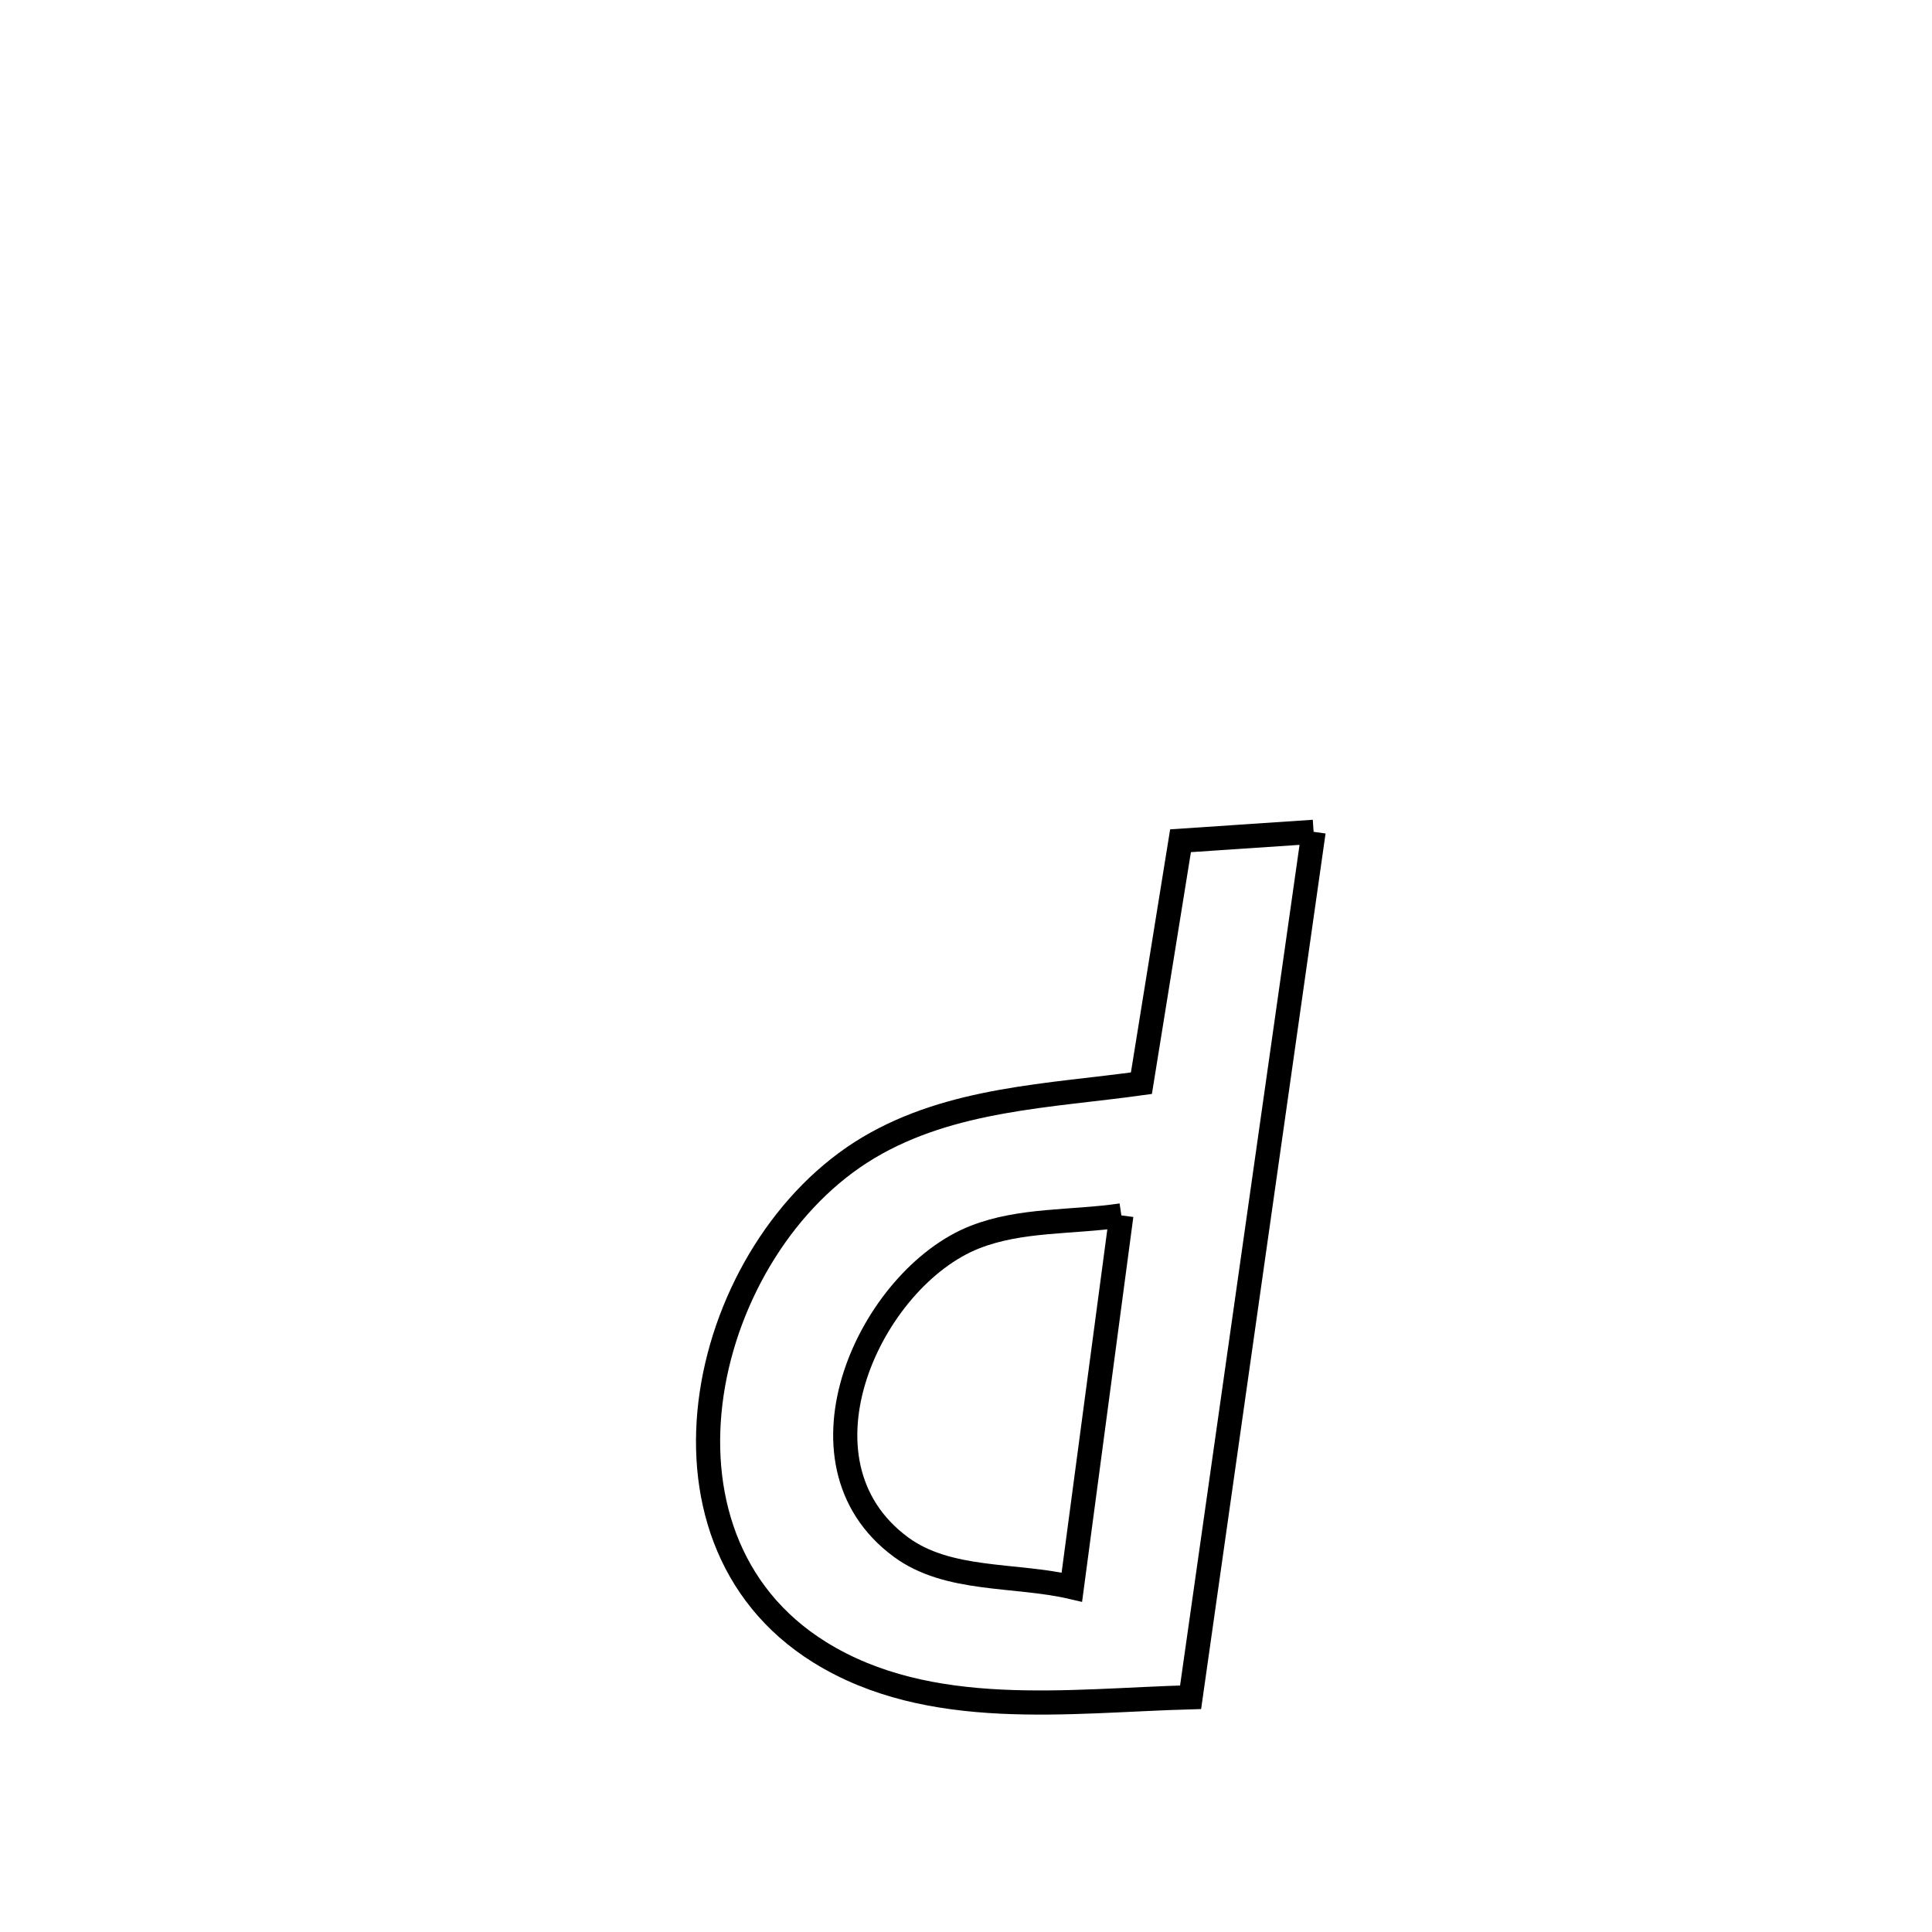<svg xmlns="http://www.w3.org/2000/svg" viewBox="0.0 0.0 24.0 24.0" height="200px" width="200px"><path fill="none" stroke="black" stroke-width=".3" stroke-opacity="1.0"  filling="0" d="M16.318 10.333 L16.318 10.333 C16.063 12.125 15.809 13.916 15.554 15.708 C15.299 17.5 15.044 19.292 14.79 21.084 L14.79 21.084 C13.281 21.125 11.547 21.374 10.181 20.524 C7.861 19.08 8.725 15.485 10.79 14.256 C11.819 13.644 13.041 13.614 14.179 13.456 L14.179 13.456 C14.341 12.452 14.503 11.448 14.665 10.444 L14.665 10.444 C15.216 10.407 15.767 10.37 16.318 10.333 L16.318 10.333"></path>
<path fill="none" stroke="black" stroke-width=".3" stroke-opacity="1.0"  filling="0" d="M13.93 15.098 L13.93 15.098 C13.725 16.637 13.52 18.177 13.315 19.716 L13.315 19.716 C12.608 19.551 11.778 19.65 11.193 19.219 C9.743 18.152 10.822 15.874 12.11 15.368 C12.681 15.143 13.323 15.188 13.93 15.098 L13.93 15.098"></path></svg>